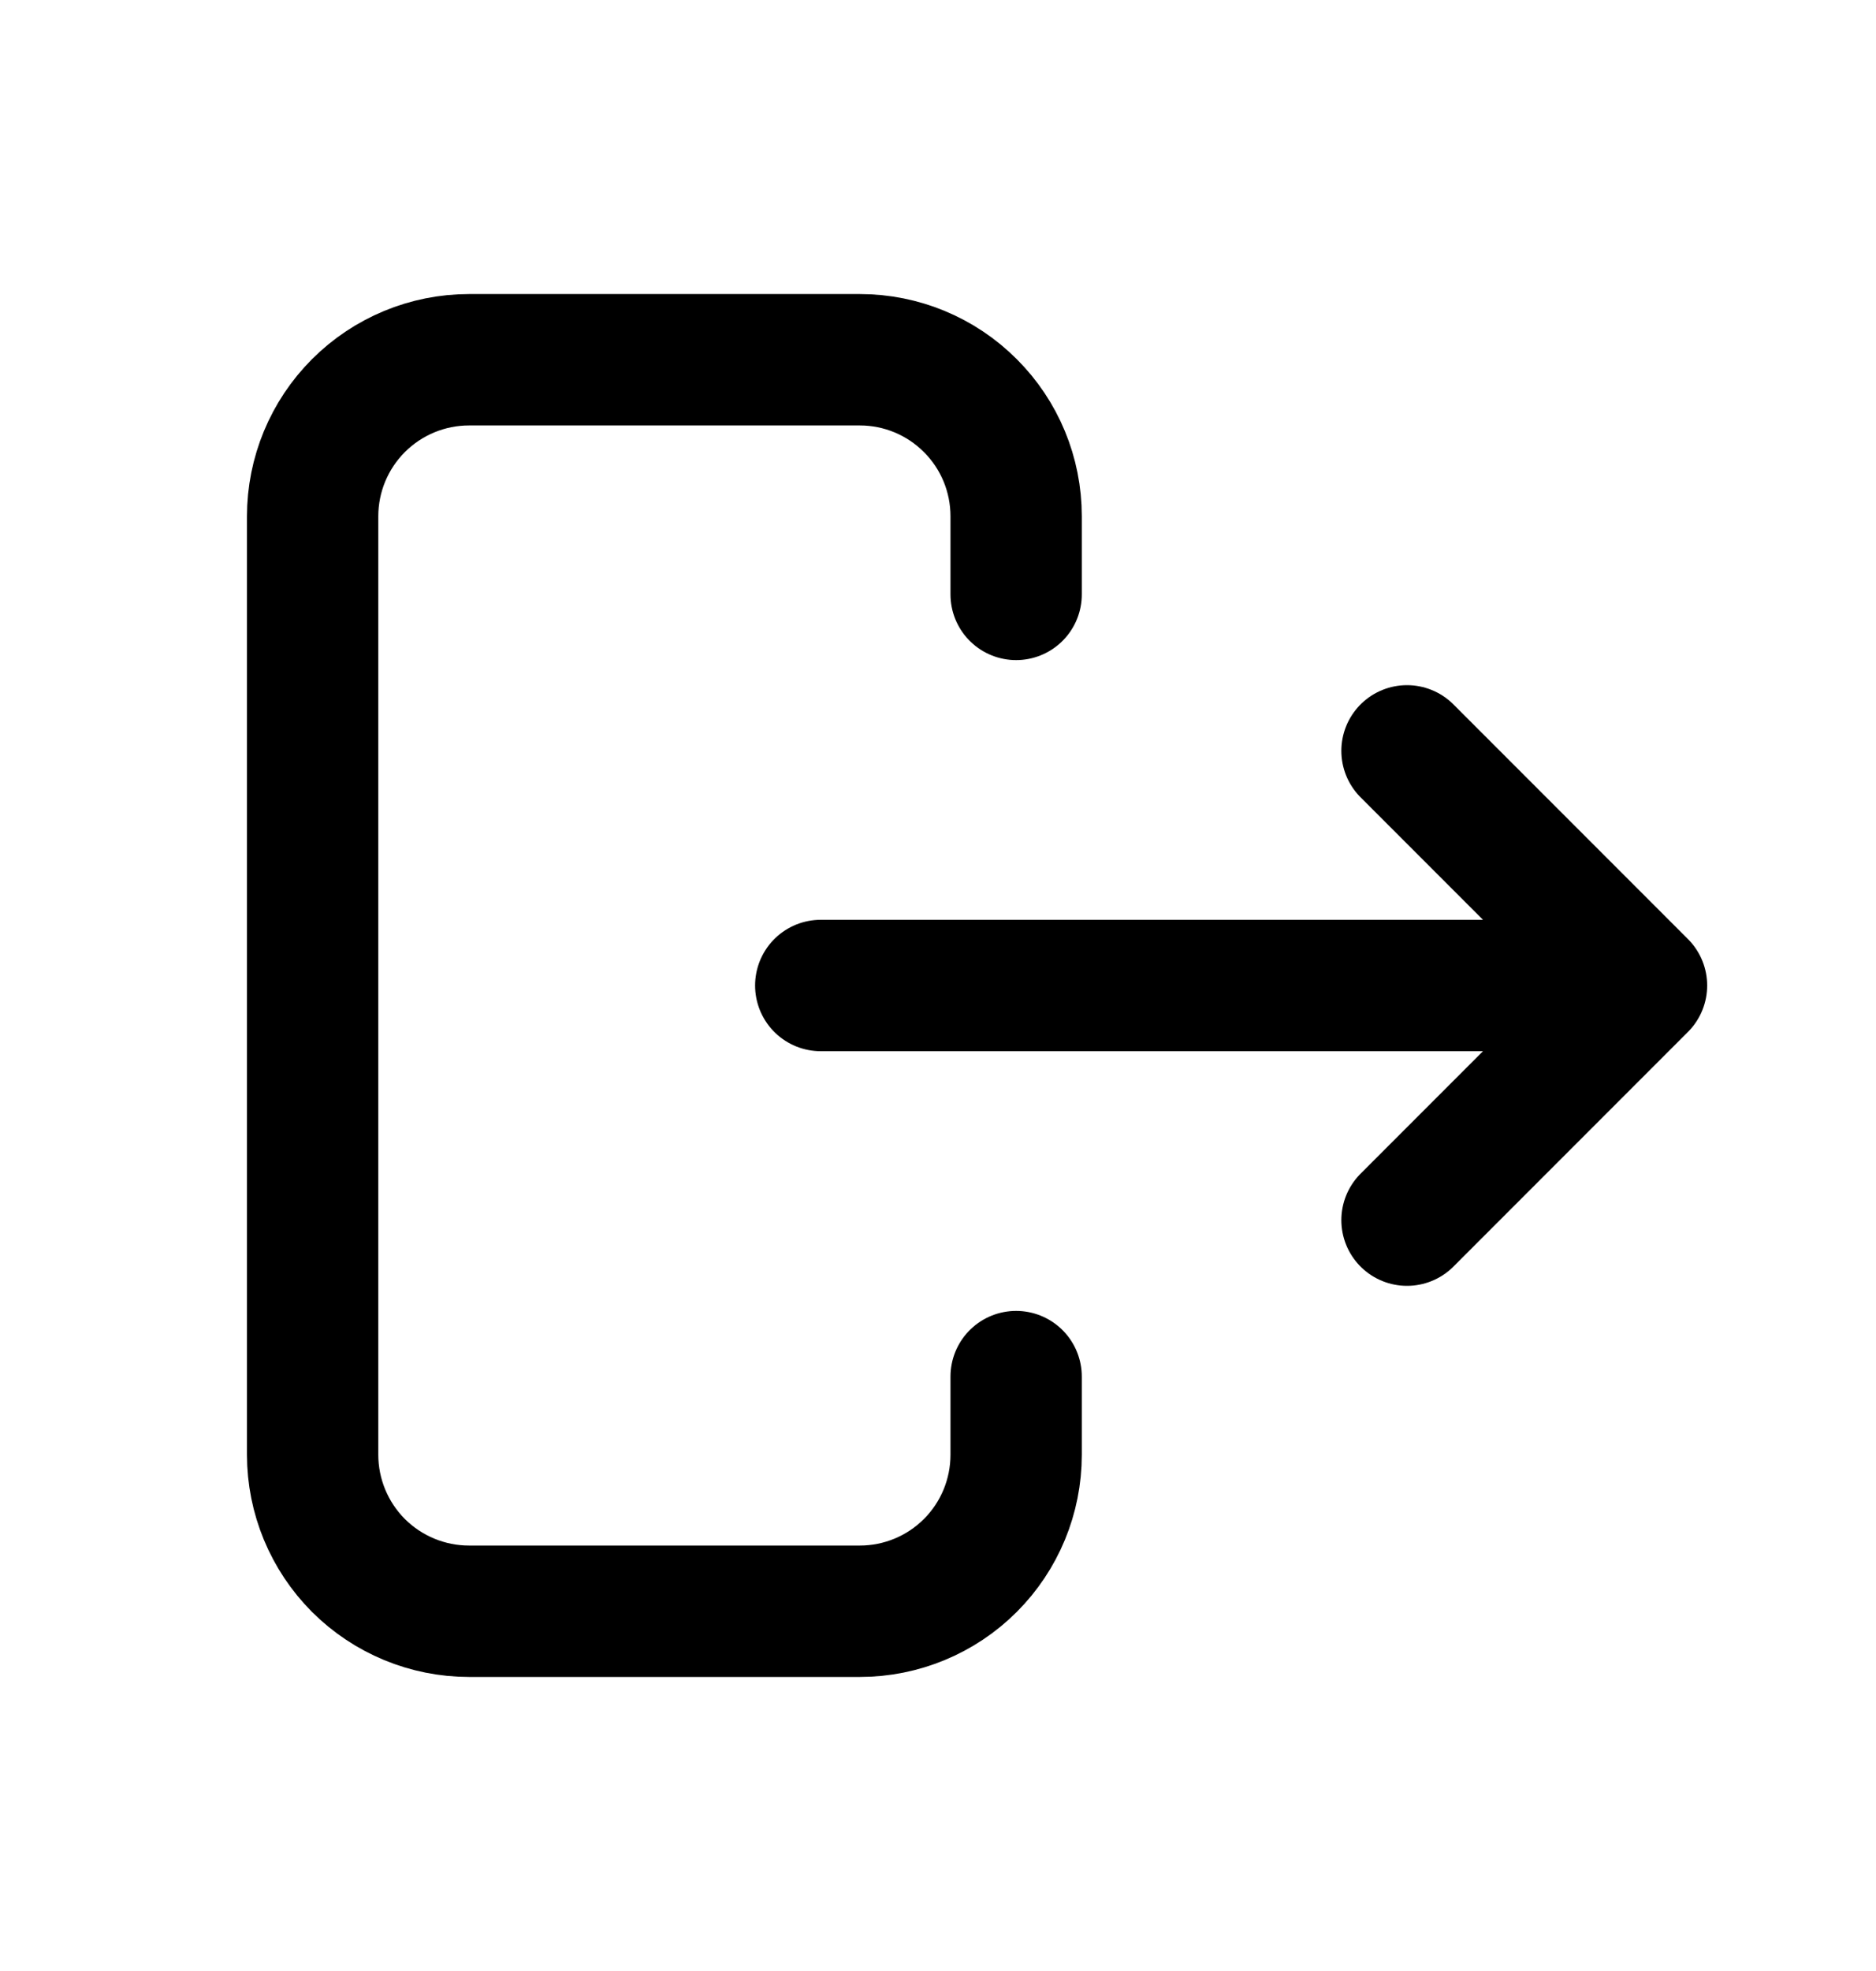 <svg width="20" height="21" viewBox="0 0 20 21" fill="none" xmlns="http://www.w3.org/2000/svg">
<path d="M16.667 10.5H8.75M15 13L17.5 10.5L15 8M10.833 6.333V5.5C10.833 5.058 10.658 4.634 10.345 4.322C10.033 4.009 9.609 3.833 9.167 3.833H5C4.558 3.833 4.134 4.009 3.821 4.322C3.509 4.634 3.333 5.058 3.333 5.5V15.5C3.333 15.942 3.509 16.366 3.821 16.679C4.134 16.991 4.558 17.167 5 17.167H9.167C9.609 17.167 10.033 16.991 10.345 16.679C10.658 16.366 10.833 15.942 10.833 15.5V14.667"  stroke="currentColor" stroke-width="1.4" stroke-linecap="round" stroke-linejoin="round"/>
</svg>
